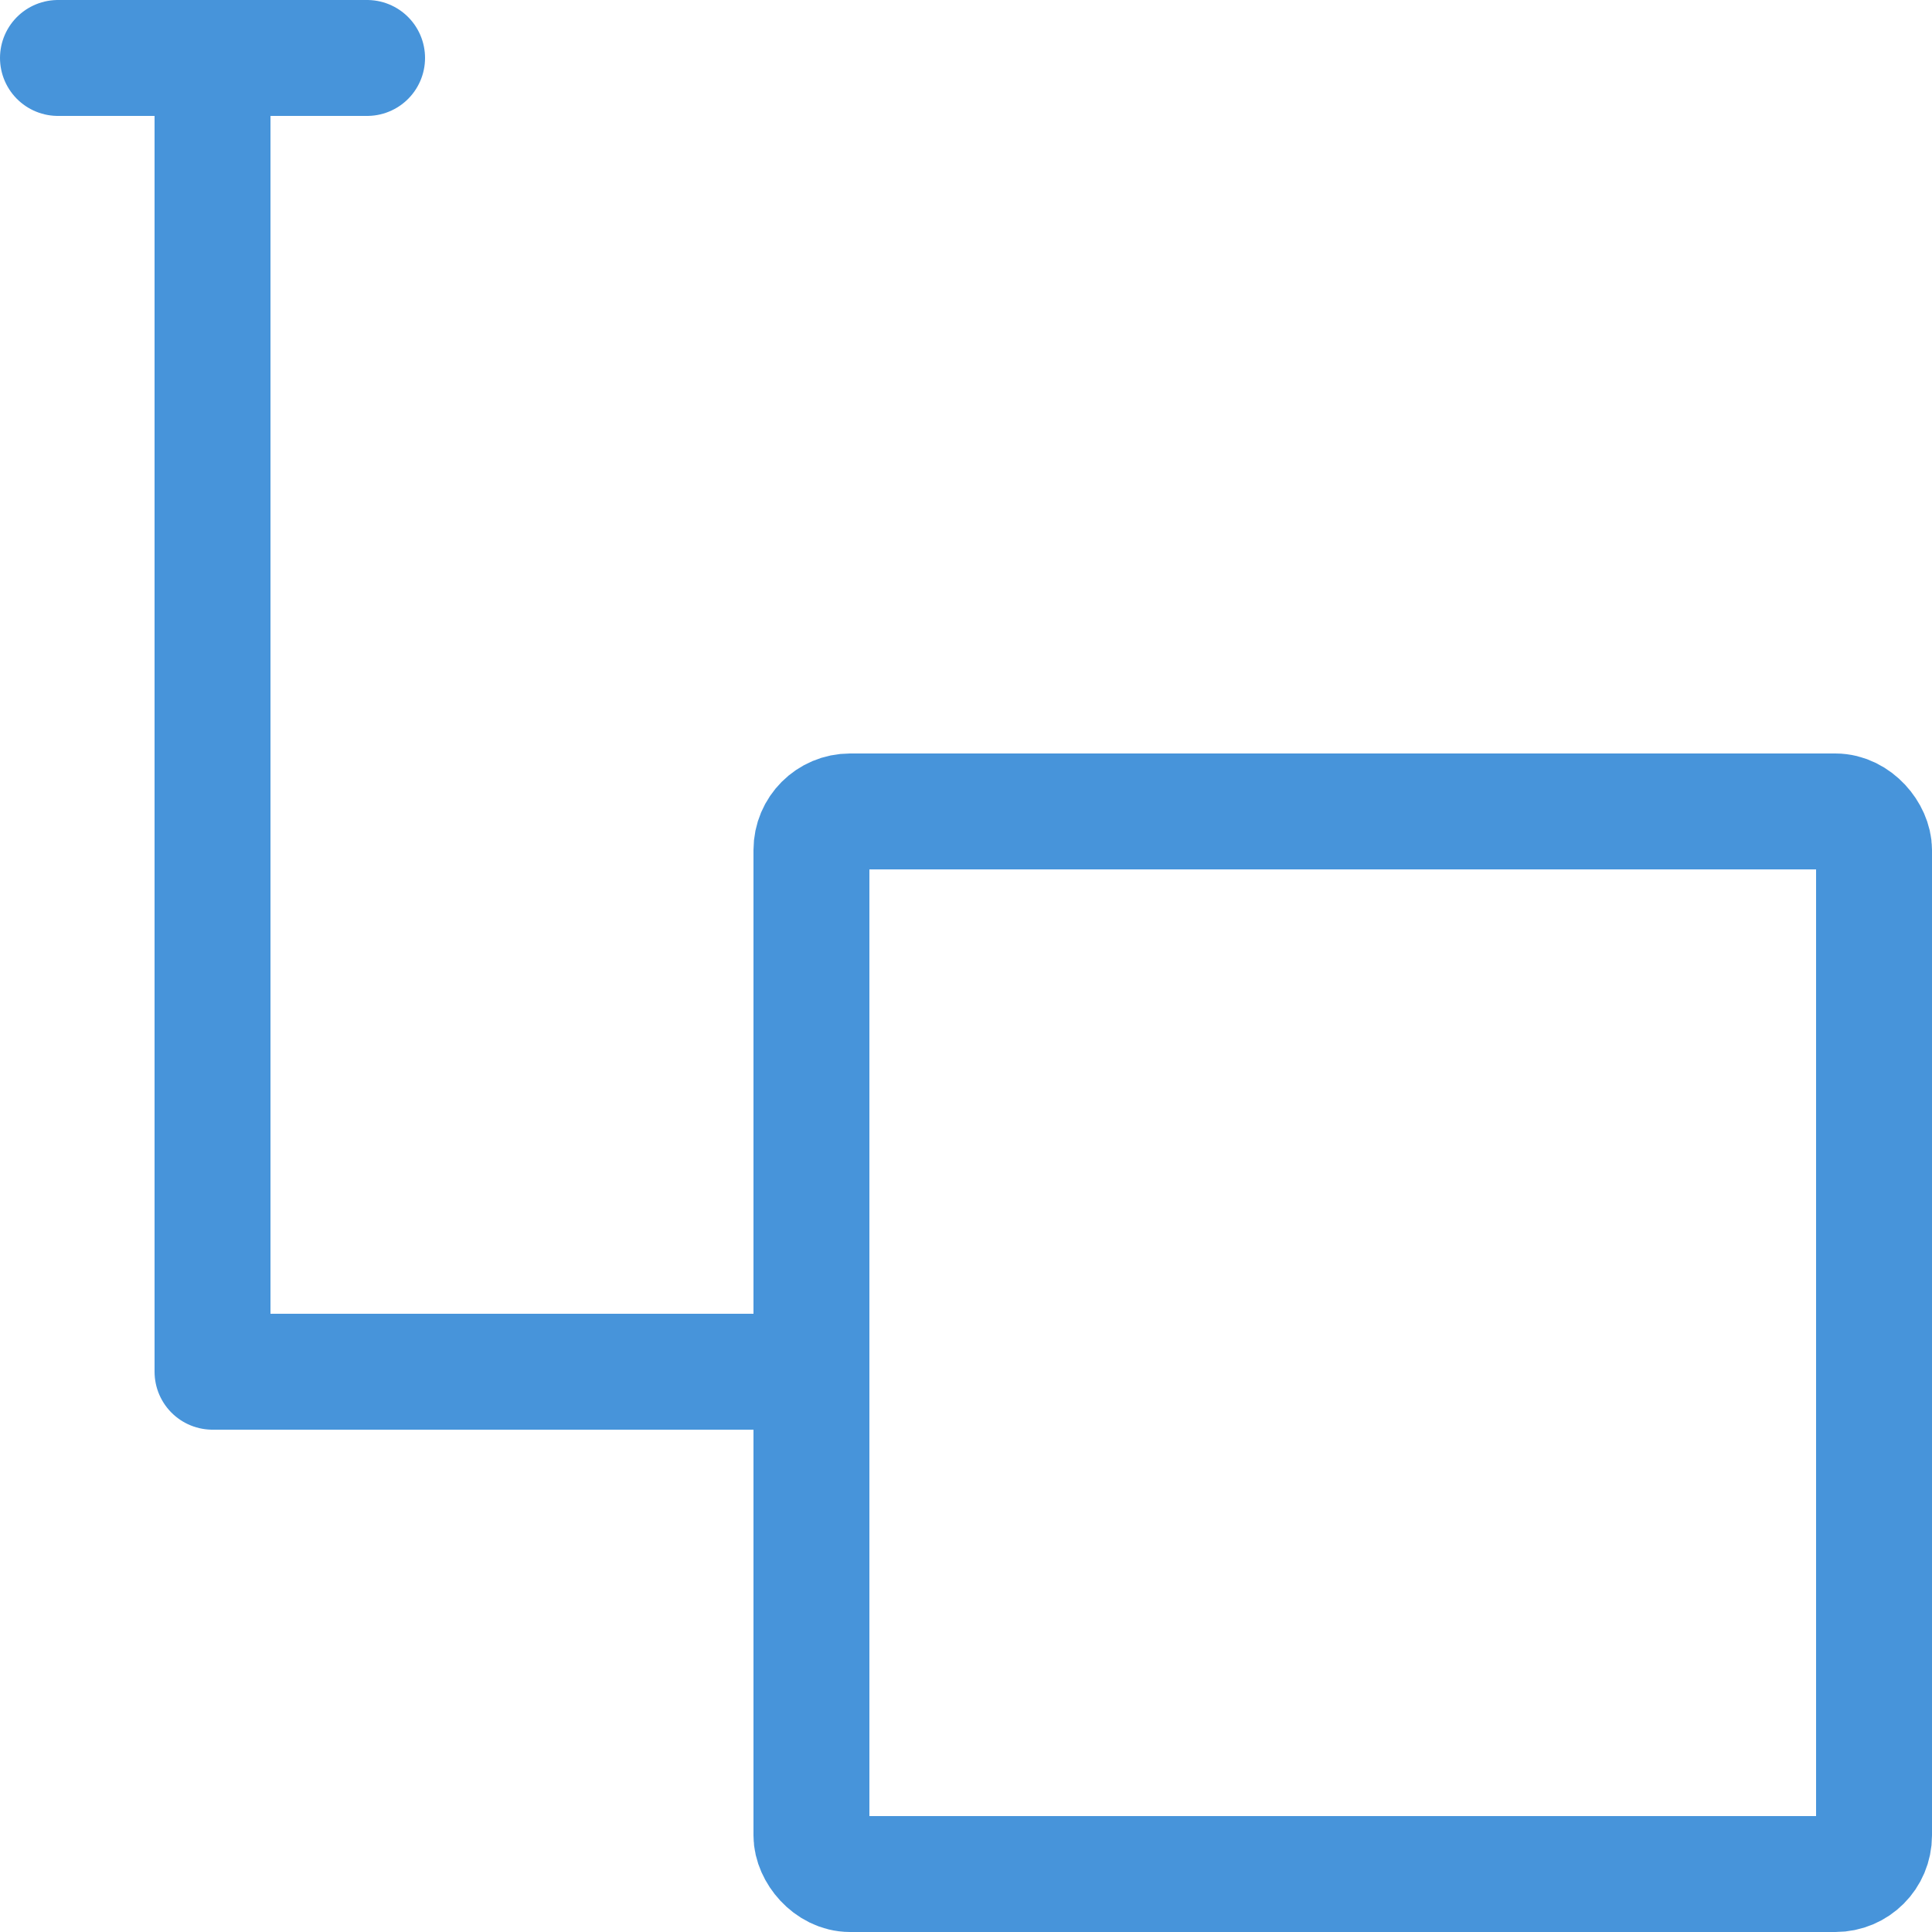 <svg version="1.1"
     width="100" height="100"
     xmlns="http://www.w3.org/2000/svg"
     viewBox="0 0 100 100"
    style="
        stroke: #4794da;
        fill: transparent;
        stroke-width: 6px;
        stroke-linecap: round;
        stroke-linejoin: round;
        font-weight: bold;
        font-family: Consolas;
    ">
    <g>
        <path
            d="M 3 3 h 16 m -8 0 v 68 h 30"/>
        <rect
            x="42" y="42" rx="2" width="55" height="55"/>
    </g>
</svg>